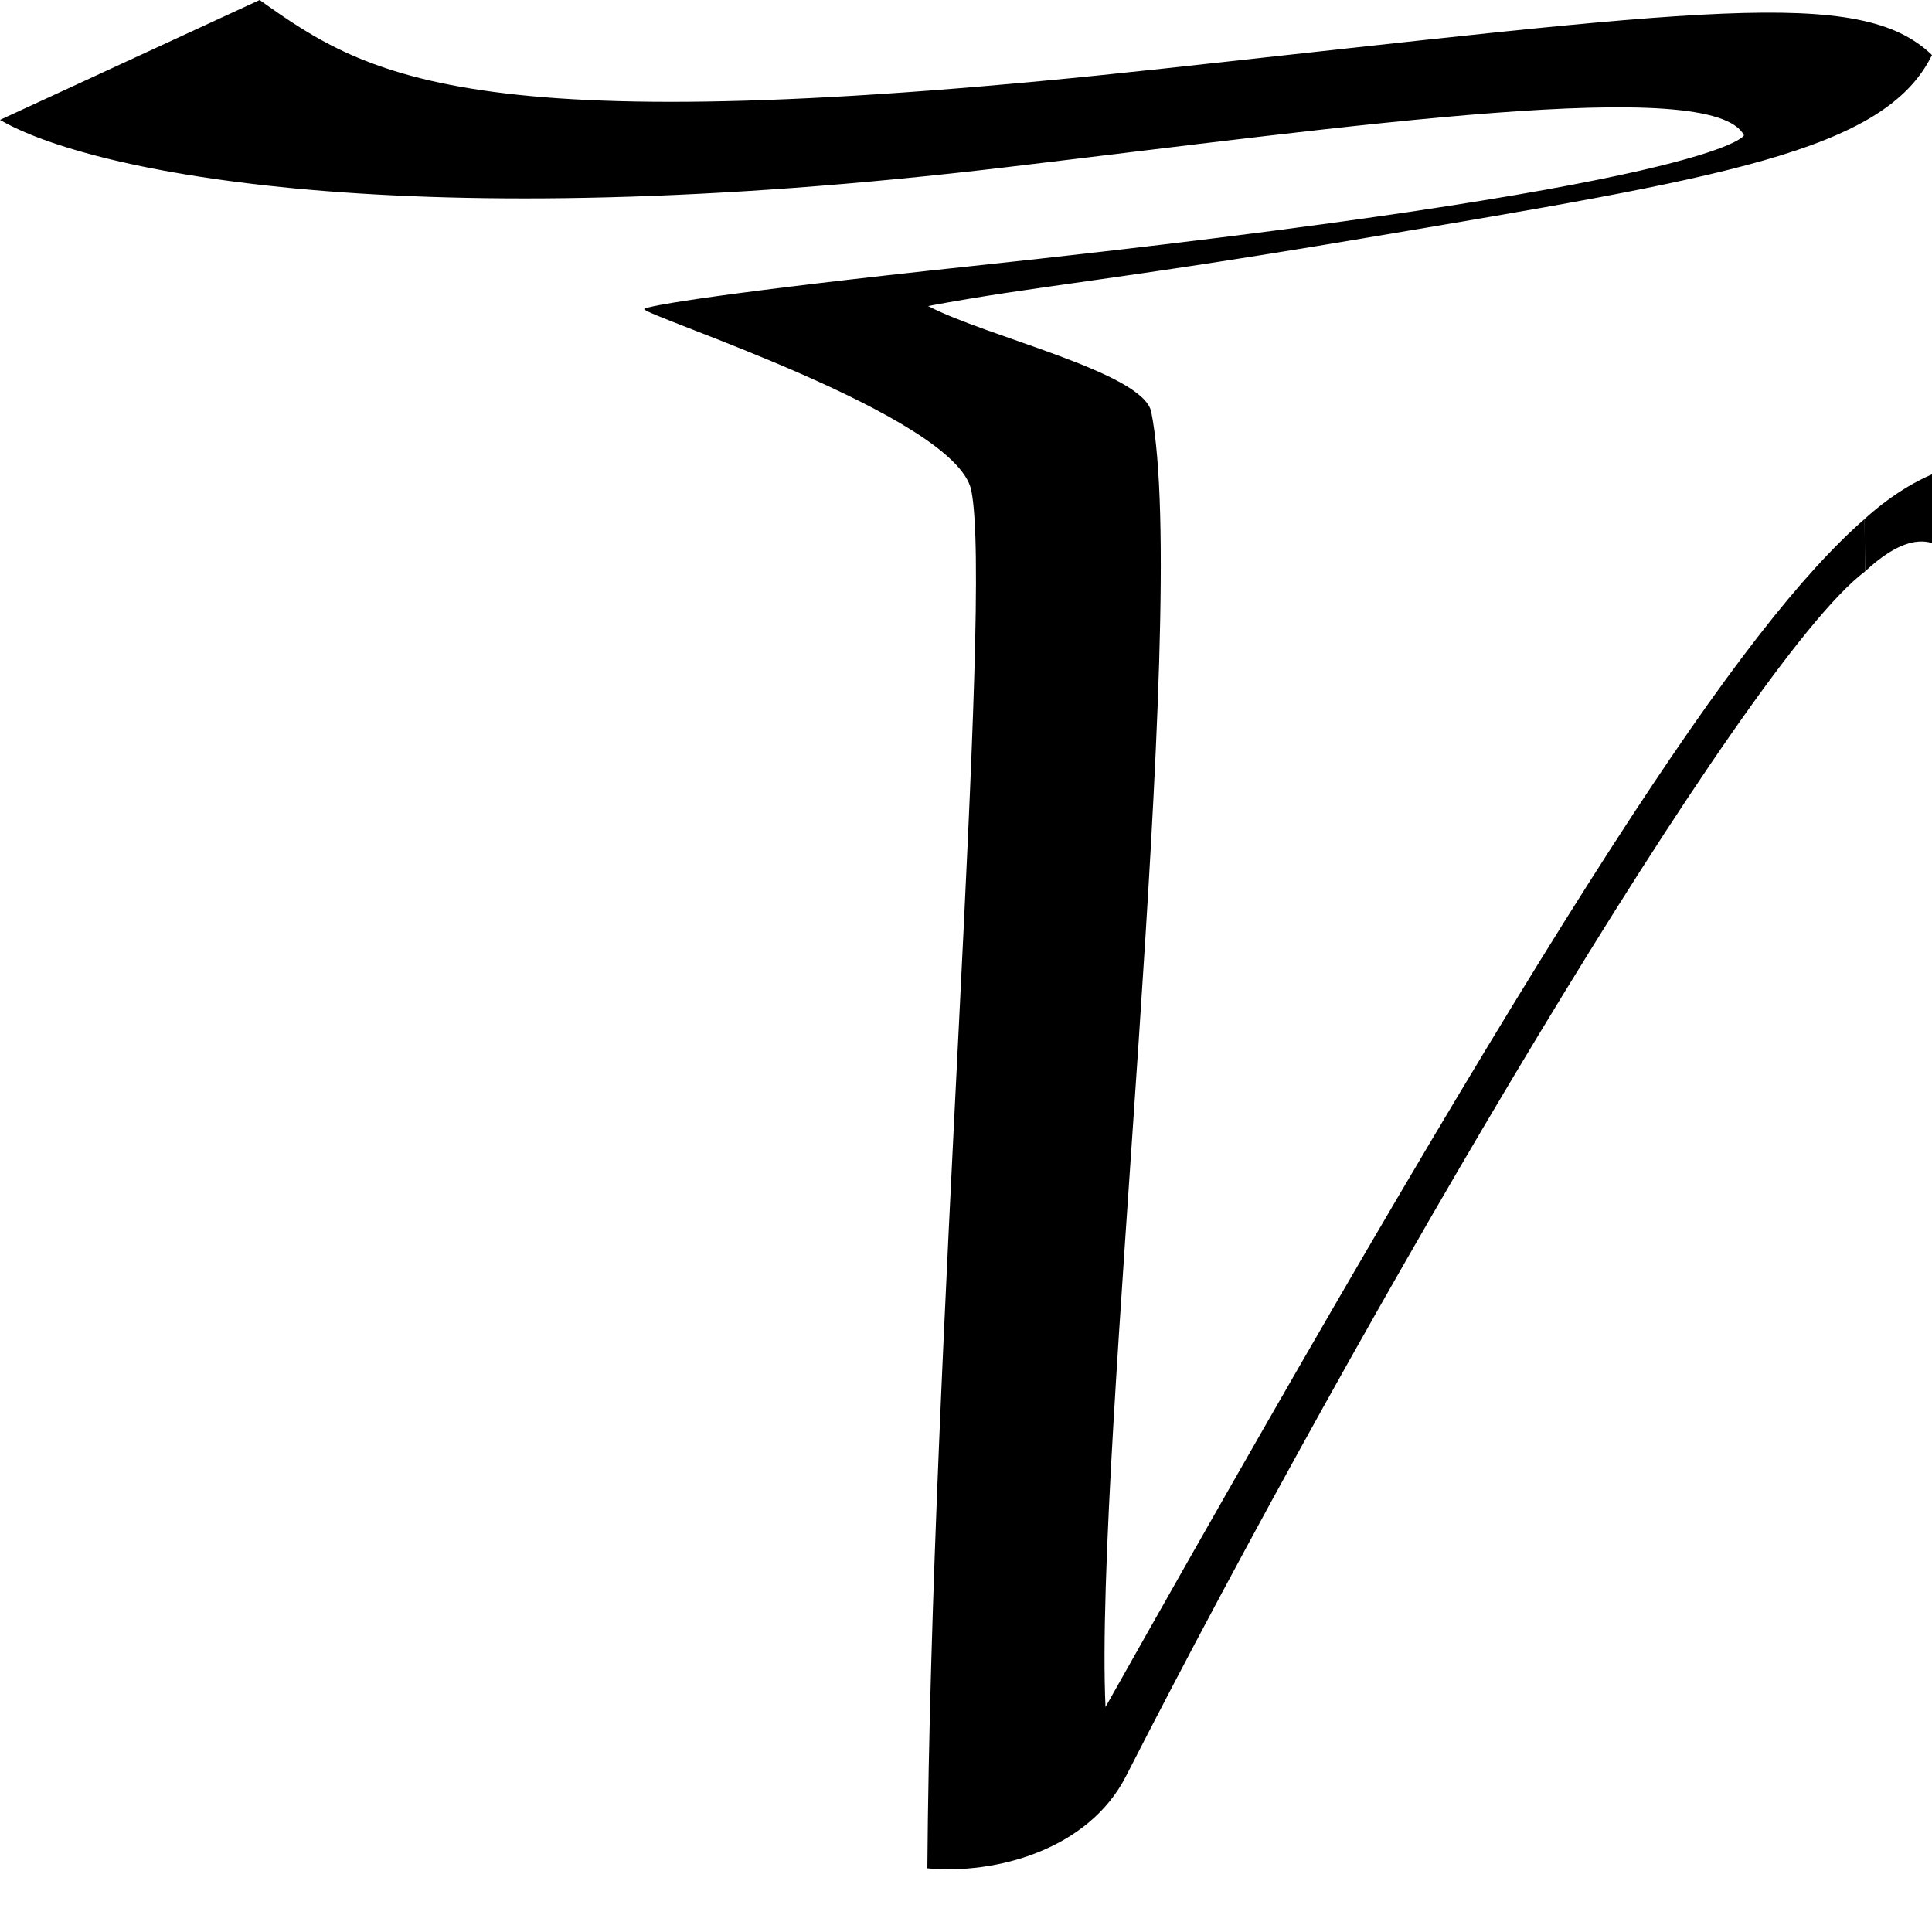 <?xml version="1.0" encoding="UTF-8" standalone="no"?>
<!-- Created with Inkscape (http://www.inkscape.org/) -->

<svg
   xmlns:dc="http://purl.org/dc/elements/1.1/"
   xmlns:cc="http://creativecommons.org/ns#"
   xmlns:rdf="http://www.w3.org/1999/02/22-rdf-syntax-ns#"
   xmlns:svg="http://www.w3.org/2000/svg"
   xmlns="http://www.w3.org/2000/svg"
   xmlns:xlink="http://www.w3.org/1999/xlink"
   xmlns:sodipodi="http://sodipodi.sourceforge.net/DTD/sodipodi-0.dtd"
   xmlns:inkscape="http://www.inkscape.org/namespaces/inkscape"
   id="svg2"
   style="enable-background:new"
   height="100%"
   width="100%"
   version="1.1"
   viewBox="0 0 1000 1000"
   inkscape:version="0.48.2 r9819"
   sodipodi:docname="Tern texts.svg">
  <sodipodi:namedview
     pagecolor="#ffffff"
     bordercolor="#666666"
     borderopacity="1"
     objecttolerance="10"
     gridtolerance="10"
     guidetolerance="10"
     inkscape:pageopacity="0"
     inkscape:pageshadow="2"
     inkscape:window-width="1440"
     inkscape:window-height="852"
     id="namedview3787"
     showgrid="false"
     inkscape:zoom="0.2598577"
     inkscape:cx="1090.6302"
     inkscape:cy="-988.65591"
     inkscape:window-x="0"
     inkscape:window-y="0"
     inkscape:window-maximized="0"
     inkscape:current-layer="svg2"
     showguides="true"
     inkscape:guide-bbox="true"
     inkscape:snap-global="false"
     inkscape:object-paths="true"
     inkscape:snap-intersection-paths="true"
     inkscape:object-nodes="true"
     inkscape:snap-nodes="true"
     inkscape:snap-to-guides="true"
     inkscape:snap-from-guide="false"
     inkscape:snap-bbox="true"
     inkscape:snap-smooth-nodes="true"
     inkscape:bbox-nodes="true"
     inkscape:bbox-paths="true">
    <sodipodi:guide
       orientation="0,1"
       position="965.113,731.375"
       id="guide3429" />
    <sodipodi:guide
       orientation="0,1"
       position="965.363,704.23"
       id="guide3433" />
  </sodipodi:namedview>
  <style
     id="style4"
     type="text/css">
  	#a5263 path:hover {fill:#1e476c;}
	#a28690 path:hover {fill:#652548;}
</style>
  <script
     xlink:href="../js/helper_functions.js"
     id="script1"
     type="text/ecmascript" />
  <script
     xlink:href="../js/mapApp.js"
     id="script2"
     type="text/ecmascript" />
  <script
     xlink:href="../js/timer.js"
     id="script3"
     type="text/ecmascript" />
  <script
     xlink:href="../js/textbox.js"
     id="script4"
     type="text/ecmascript" />
  <script
     id="script5"
     type="text/ecmascript">	
		var myMapApp = new mapApp(false,undefined);
		var textbox1;
		
		function entercodebox()
		{
			//styles
			var textStyles = {&quot;font-family&quot;:&quot;Arial,Helvetica&quot;,&quot;font-size&quot;:15,&quot;fill&quot;:&quot;dimgray&quot;};
			var boxStyles = {&quot;fill&quot;:&quot;white&quot;,&quot;stroke&quot;:&quot;dimgray&quot;,&quot;stroke-width&quot;:1.5};
			var cursorStyles = {&quot;stroke&quot;:&quot;red&quot;,&quot;stroke-width&quot;:1.5};
			var selBoxStyles = {&quot;fill&quot;:&quot;blue&quot;,&quot;opacity&quot;:0.5};
			var textYOffset = 22;
			//create new textboxes
			textbox1 = new textbox (&quot;textbox1&quot;,&quot;textbox1&quot;,&quot;&quot;,25,100,100,200,30,textYOffset,textStyles,boxStyles,cursorStyles,selBoxStyles,&quot;[a-zA-Z_-0-9 ]&quot;,writeOutTextContent);
		}
		
		function writeOutTextContent(textboxId,value,changeType)
		{
			if (changeType == &quot;release&quot;)
			{
				document.getElementById(&quot;resultText&quot;).firstChild.nodeValue = &quot;Content of &quot;+textboxId+&quot; is \&quot;&quot;+value+&quot;\&quot;&quot;;
			}
			if (textboxId == &quot;textbox2&quot; &amp;&amp; changeType == &quot;change&quot;)
			{
				document.getElementById(&quot;resultText&quot;).firstChild.nodeValue = &quot;Content of &quot;+textboxId+&quot; is \&quot;&quot;+value+&quot;\&quot;&quot;;
			}
		}
	</script>
  <script
     id="script6"
     type="text/javascript">
/* inkweb.js - InkWebEffect:AutoUpdate */
/*
**  InkWeb - Inkscape's Javscript features for the open vector web
**
**  Copyright (C) 2009 Aurelio A. Heckert, aurium (a) gmail dot com
**
**  ********* Bugs and New Fetures *************************************
**   If you found any bug on this script or if you want to propose a
**   new feature, please report it in the inkscape bug traker
**   https://bugs.launchpad.net/inkscape/+filebug
**   and assign that to Aurium.
**  ********************************************************************
**
**  This program is free software: you can redistribute it and/or modify
**  it under the terms of the GNU Lesser General Public License as published
**  by the Free Software Foundation, either version 3 of the License, or
**  (at your option) any later version.
**
**  This program is distributed in the hope that it will be useful,
**  but WITHOUT ANY WARRANTY; without even the implied warranty of
**  MERCHANTABILITY or FITNESS FOR A PARTICULAR PURPOSE.  See the
**  GNU Lesser General Public License for more details.
**
**  You should have received a copy of the GNU Lesser General Public License
**  along with this program.  If not, see &lt;http://www.gnu.org/licenses/&gt;.
*/
var InkWeb = {
  version: 0.04,
  NS: {
    svg:      &quot;http://www.w3.org/2000/svg&quot;,
    sodipodi: &quot;http://sodipodi.sourceforge.net/DTD/sodipodi-0.dtd&quot;,
    inkscape: &quot;http://www.inkscape.org/namespaces/inkscape&quot;,
    cc:       &quot;http://creativecommons.org/ns#&quot;,
    dc:       &quot;http://purl.org/dc/elements/1.1/&quot;,
    rdf:      &quot;http://www.w3.org/1999/02/22-rdf-syntax-ns#&quot;,
    xlink:    &quot;http://www.w3.org/1999/xlink&quot;,
    xml:      &quot;http://www.w3.org/XML/1998/namespace&quot;
  }
};
InkWeb.el = function (tag, attributes) {
  // A helper to create SVG elements
  var element = document.createElementNS( this.NS.svg, tag );
  for ( var att in attributes ) {
    switch ( att ) {
      case &quot;parent&quot;:
        attributes.parent.appendChild( element );
        break;
      case &quot;text&quot;:
        element.appendChild( document.createTextNode( attributes.text ) );
        break;
      default:
        element.setAttribute( att, attributes[att] );
    }
  }
  return element;
}
InkWeb.reGetStyleAttVal = function (att) {
  return new RegExp( &quot;(^|.*;)[ ]*&quot;+ att +&quot;:([^;]*)(;.*|$)&quot; )
}
InkWeb.getStyle = function (el, att) {
  // This method is needed because el.style is only working
  // to HTML style in the Firefox 3.0
  if ( typeof(el) == &quot;string&quot; )
    el = document.getElementById(el);
  var style = el.getAttribute(&quot;style&quot;);
  var match = this.reGetStyleAttVal(att).exec(style);
  if ( match ) {
    return match[2];
  } else {
    return false;
  }
}
InkWeb.setStyle = function (el, att, val) {
  if ( typeof(el) == &quot;string&quot; )
    el = document.getElementById(el);
  var style = el.getAttribute(&quot;style&quot;);
  re = this.reGetStyleAttVal(att);
  if ( re.test(style) ) {
    style = style.replace( re, &quot;$1&quot;+ att +&quot;:&quot;+ val +&quot;$3&quot; );
  } else {
    style += &quot;;&quot;+ att +&quot;:&quot;+ val;
  }
  el.setAttribute( &quot;style&quot;, style );
  return val
}
InkWeb.transmitAtt = function (conf) {
  conf.att = conf.att.split( /\s+/ );
  if ( typeof(conf.from) == &quot;string&quot; )
    conf.from = document.getElementById( conf.from );
  if ( ! conf.to.join )
    conf.to = [ conf.to ];
  for ( var toEl,elN=0; toEl=conf.to[elN]; elN++ ) {
    if ( typeof(toEl) == &quot;string&quot; )
      toEl = document.getElementById( toEl );
    for ( var i=0; i&lt;conf.att.length; i++ ) {
      var val = this.getStyle( conf.from, conf.att[i] );
      if ( val ) {
        this.setStyle( toEl, conf.att[i], val );
      } else {
        val = conf.from.getAttribute(conf.att[i]);
        toEl.setAttribute( conf.att[i], val );
      }
    }
  }
}
InkWeb.setAtt = function (conf) {
  if ( ! conf.el.join )
    conf.to = [ conf.el ];
  conf.att = conf.att.split( /\s+/ );
  conf.val = conf.val.split( /\s+/ );
  for ( var el,elN=0; el=conf.el[elN]; elN++ ) {
    if ( typeof(el) == &quot;string&quot; )
      el = document.getElementById( el );
    for ( var att,i=0; att=conf.att[i]; i++ ) {
      if (
           att == &quot;width&quot;  ||
           att == &quot;height&quot; ||
           att == &quot;x&quot;  ||
           att == &quot;y&quot;  ||
           att == &quot;cx&quot; ||
           att == &quot;cy&quot; ||
           att == &quot;r&quot;  ||
           att == &quot;rx&quot; ||
           att == &quot;ry&quot; ||
           att == &quot;transform&quot;
         ) {
        el.setAttribute( att, conf.val[i] );
      } else {
        this.setStyle( el, att, conf.val[i] );
      }
    }
  }
}
InkWeb.moveElTo = function (startConf) {
  if ( typeof(startConf) == &quot;string&quot; ) {
    // startConf may be only a element Id, to timeout recursive calls.
    var el = document.getElementById( startConf );
  } else {
    if ( typeof(startConf.el) == &quot;string&quot; )
      startConf.el = document.getElementById( startConf.el );
    var el = startConf.el;
  }
  if ( ! el.inkWebMoving ) {
    el.inkWebMoving = {
      step: 0
    };
  }
  var conf = el.inkWebMoving;
  if ( conf.step == 0 ) {
    conf.x = startConf.x;
    conf.y = startConf.y;
    // dur : duration of the animation in seconds
    if ( startConf.dur ) { conf.dur = startConf.dur }
    else { conf.dur = 1 }
    // steps : animation steps in a second
    if ( startConf.stepsBySec ) { conf.stepsBySec = startConf.stepsBySec }
    else { conf.stepsBySec = 16 }
    conf.sleep = Math.round( 1000 / conf.stepsBySec );
    conf.steps = conf.dur * conf.stepsBySec;
    var startPos = el.getBBox();
    conf.xInc = ( conf.x - startPos.x ) / conf.steps;
    conf.yInc = ( conf.y - startPos.y ) / conf.steps;
    conf.transform = el.transform.baseVal.consolidate();
    if ( ! conf.transform ) {
      conf.transform = el.ownerSVGElement.createSVGTransform();
    }
    el.transform.baseVal.clear();
    el.transform.baseVal.appendItem(conf.transform);
  }
  if ( conf.step &lt; conf.steps ) {
    conf.step++;
    conf.transform.matrix.e += conf.xInc;
    conf.transform.matrix.f += conf.yInc;
    try{ el.ownerSVGElement.forceRedraw() }
    catch(e){ this.log(e, &quot;this &quot;+el.ownerSVGElement+&quot; has no forceRedraw().&quot;) }
    conf.timeout = setTimeout( 'InkWeb.moveElTo(&quot;'+el.id+'&quot;)', conf.sleep );
  } else {
    delete el.inkWebMoving;
  }
}
InkWeb.log = function () { /* if you need that, use the inkweb-debug.js too */ }
</script>
  <defs
     id="defs8">
    <linearGradient
       id="linearGradient4962"
       y2="696"
       gradientUnits="userSpaceOnUse"
       y1="725.7"
       x2="622.3"
       x1="472.3">
      <stop
         id="stop11"
         style="stop-color:#efdac2;"
         offset="0" />
      <stop
         id="stop13"
         style="stop-color:#efdac2;stop-opacity:0;"
         offset="1" />
    </linearGradient>
    <linearGradient
       id="linearGradient4970"
       y2="746.9"
       gradientUnits="userSpaceOnUse"
       y1="796.4"
       x2="264.5"
       x1="370.5">
      <stop
         id="stop16"
         style="stop-color:#efdac2;"
         offset="0" />
      <stop
         id="stop18"
         style="stop-color:#efdac2;stop-opacity:0;"
         offset="1" />
    </linearGradient>
    <linearGradient
       x1="370.5"
       x2="264.5"
       y1="796.4"
       gradientUnits="userSpaceOnUse"
       y2="746.9"
       id="linearGradient4970-1">
      <stop
         offset="0"
         style="stop-color:#efdac2;"
         id="stop16-8" />
      <stop
         offset="1"
         style="stop-color:#efdac2;stop-opacity:0;"
         id="stop18-5" />
    </linearGradient>
    <linearGradient
       x1="472.3"
       x2="622.3"
       y1="725.7"
       gradientUnits="userSpaceOnUse"
       y2="696"
       id="linearGradient4962-4">
      <stop
         offset="0"
         style="stop-color:#efdac2;"
         id="stop11-7" />
      <stop
         offset="1"
         style="stop-color:#efdac2;stop-opacity:0;"
         id="stop13-4" />
    </linearGradient>
  </defs>
  <path
     inkscape:connector-curvature="0"
     style="fill:#000000"
     d="m 14.979,-461.668 c 6.681,1.789 12.228,3.776 41.811,1.148 24.455,-2.173 26.473,-3.088 31.134,-0.936 -2.15,4.017 -5.846,5.473 -22.025,7.971 -11.509,1.779 -14.734,1.953 -19.748,2.812 2.68,1.288 9.759,2.748 10.118,4.394 1.79,8.254 -1.613,38.295 -2.77,50.087 17.371,-26.343 26.687,-38.257 34.436,-47.405 v 2.414 c -14.085,15.682 -31.624,42.078 -35.055,47.168 l -4.696,2.784 c 2.046,-19.87 4.557,-48.635 3.552,-53.03 -0.708,-3.099 -14.941,-7.257 -14.826,-7.509 0.059,-0.129 3.865,-0.712 14.742,-1.771 34.26,-3.336 31.371,-6.052 31.371,-6.052 -2.799,-1.049 -13.985,0.231 -29.698,1.94 -27.237,2.965 -37.692,1.062 -41.719,-1.1 -0.015,0.017 3.378,-2.893 3.373,-2.917 z"
     id="path2915" />
  <path
     inkscape:connector-curvature="0"
     style="fill:#000000"
     d="m 164.366,-441.334 c 0,-7.6e-4 -6.766,12.136 -15.972,37.577 -1.882,1.178 -3.026,1.113 -3.579,0.984 -14.054,-4.751 -25.67,-17.524 -35.315,-19.106 5.7,-6.384 22.147,-8.162 24.035,-14.406 5.798,-19.19 -24.952,-9.11 -29.125,16.637 -0.539,3.326 -1.443,15.353 -1.443,15.353 l -4.754,2.3 c 1.949,-23.645 2.723,-54.741 -10.187,-39.281 v -2.425 c 6.533,-7.485 14.581,-3.862 14.864,17.111 11.333,-29.797 42.124,-26.037 34.726,-11.731 -3.732,7.217 -14.291,8.613 -23.309,14.016 9.95,2.113 13.206,8.957 33.16,18.769 10.225,-27.359 16.905,-38.058 16.905,-38.058 z"
     id="path2917" />
  <path
     inkscape:connector-curvature="0"
     style="fill:#000000"
     d="m 180.491,-433.47 c -1.532,-13.787 -12.503,-17.791 -16.079,-10.248 v 2.252 c 4.434,-8.85 16.989,-5.596 11.257,29.69 l 4.471,-1.133 c 2.179,-17.692 3.728,-23.263 3.728,-23.263 l 25.517,-2.485 c 4.138,9.965 7.133,21.872 9.102,35.353 0,0 -0.799,0.447 4.199,-2.548 -2.573,-13.374 -5.626,-25.731 -9.048,-33.183 l 27.115,-2.32 0.002,-2.326 c 0,0 -28.123,2.275 -28.185,2.267 -6.354,-11.326 -10.951,-12.877 -17.142,-12.564 -7.445,0.371 -12.205,9.95 -14.941,20.512 z m 27.825,-7.509 -23.974,2.356 c 1.242,-4.488 2.854,-10.737 8.017,-13.382 6.026,-3.081 12.472,3.207 15.957,11.02 z"
     id="path2919" />
  <path
     inkscape:connector-curvature="0"
     style="fill:#000000"
     d="m 240.865,-443.688 38.326,-3.292 c 0,0 -38.586,21.612 -18.341,38.983 7.795,6.692 24.241,0.316 30.37,-2.698 12.801,-6.3 19.197,-19.083 25.991,-32.907 v 2.274 c -12.144,28.949 -26.029,33.099 -29.316,34.604 -5.526,2.53 -22.438,9.614 -31.05,1.178 -21.047,-20.596 13.168,-37.913 13.168,-37.913 l -29.155,2.102 z"
     id="path2921" />
  <path
     inkscape:connector-curvature="0"
     style="fill:#000000"
     d="m 385.685,-401.862 c -18.808,1.729 -27.046,-19.832 -48.857,-28.315 10.271,-15.758 24.379,-16.545 31.119,-17.921 -3.148,-6.841 -39.954,6.883 -41.872,31.196 -0.265,3.359 -0.686,12.87 -0.686,12.87 0.119,0 -3.809,2.143 -3.809,2.143 0.97,-15.063 4.173,-50.469 0.139,-51.876 0,0 -1.992,6.559 -4.458,12.312 v -2.312 c 5.175,-14.054 4.776,-16.286 7.665,-11.356 1.374,2.34 3.065,12.472 1.645,26.725 7.81,-16.026 33.144,-27.352 41.238,-23.034 12.373,6.602 -18.792,0.32 -27.161,19.312 16.553,5.418 25.196,26.427 46.541,27.031 2.377,0.032 6.411,-3.619 6.411,-3.619 0,0 -5.856,6.633 -7.925,6.849 z"
     id="path2923" />
  <path
     inkscape:connector-curvature="0"
     style="fill:#000000"
     d="m 429.628,-438.56 c -16.828,3.901 -33.076,10.73 -35.636,22.644 -1.714,7.971 5.149,11.097 12.969,13.404 17.065,5.029 53.694,2.179 56.308,-9.622 1.388,-6.257 -0.817,-8.575 -16.431,-18.265 -3.783,-2.348 -9.018,-5.285 -11.838,-8.636 l 0.014,-0.042 c 17.554,-2.786 35.04,-2.287 35.04,-2.287 v -2.324 c 0,0 -17.317,0.45 -35.468,4.064 l -0.07,-0.028 c -0.93,-1.259 -1.498,-2.572 -1.507,-3.933 -0.045,-6.46 9.415,-10.149 19.236,-13.618 0,0 -0.617,1.059 -3.952,2.875 0,0 4.708,-1.794 6.329,-2.875 3.361,-2.241 -0.86,-3.214 -3.243,-2.377 -9.354,3.285 -22.957,11.051 -23.125,17.294 -0.032,1.15 0.485,2.394 1.391,3.685 z m 0.353,0.417 c 3.543,4.633 11.769,9.82 17.508,13.58 5.8,3.799 15.33,8.536 11.891,15.888 -3.094,6.604 -33.672,8.766 -47.443,3.999 -8.429,-2.913 -14.146,-6.802 -11.998,-15.453 2.459,-9.881 15.674,-15.193 29.981,-18.036 z"
     id="path2927" />
  <path
     inkscape:connector-curvature="0"
     style="fill:#000000"
     d="m 480.984,-406.883 c 12.021,2.338 21.429,-8.582 33.244,-28.33 -1.138,15.521 3.861,29.675 9.178,28.544 10.684,-2.284 23.087,-14.474 23.087,-14.474 l -7.6e-4,-2.914 c 0,0 -12.006,11.907 -20.726,14.046 -2.158,0.529 -8.934,-4.179 -8.399,-34.016 -14.199,25.945 -25.265,35.361 -32.846,33.786 -5.561,-1.153 6.559,-22.652 1.516,-31.058 -1.695,-2.825 -15.888,-2.394 -15.888,-2.394 l -7.7e-4,2.326 c 0,0 11.234,-0.019 12.289,1.798 3.867,6.639 -8.796,31.249 -1.452,32.678 z"
     id="path2929" />
  <path
     inkscape:connector-curvature="0"
     style="fill:#000000"
     d="m 546.554,-424.131 c 0,0 7.864,-7.164 17.982,-19.373 1.344,-1.614 3.963,-2.896 4.367,-1.321 2.883,11.226 2.63,21.062 9.079,35.773 0.483,1.103 14.169,-23.867 44.936,-41.505 0,0 -31.058,17.6 -42.98,43.225 -2.647,1.09 -5.047,1.308 -6.776,0.513 -6.803,-19.266 -6.182,-28.842 -8.078,-34.795 -9.797,12.678 -18.532,20.405 -18.532,20.405 z"
     id="path2931" />
  <path
     inkscape:connector-curvature="0"
     style="fill:#000000"
     d="m 908.797,-442.916 c -5.184,5.342 10.883,43.087 -2.535,42.338 -11.968,-0.67 -37.218,-42.751 -37.248,-42.009 -3.028,17.73 -3.922,21.322 -5.97,36.087 l -4.895,2.075 c 3.609,-16.331 3.541,-34.283 2.225,-37.607 -1.468,-3.708 -5.976,-5.9 -7.986,0.68 v -2.325 c 1.476,-5.054 8.116,-3.876 10.737,-0.647 2.173,2.681 1.359,15.896 1.359,15.896 2.381,-15.361 5.91,-20.122 6.183,-19.694 6.019,9.461 30.691,44.562 37.638,43.385 4.251,-0.718 -8.598,-35.093 -3.93,-39.847 11.066,3.343 17.646,1.484 24.356,0.932 l 0.01,2.316 c -4.391,0.399 -14.918,1.143 -19.946,-1.571 z"
     id="path2935" />
  <path
     inkscape:connector-curvature="0"
     style="fill:#000000"
     d="m 658.055,-447.799 c 1.177,4.055 4.74,16.828 0.324,45.93 l -5.431,2.345 c 4.646,-20.382 1.475,-38.555 -0.469,-45.51 -1.218,-4.362 19.824,-6.926 19.824,-6.926 -10.539,0.561 -26.526,0.739 -49.354,1.377 l 5.948,-2.968 c 22.774,-0.533 41.375,0.252 67.955,-3.327 l -2.702,2.594 c -3.844,1.382 -36.859,3.869 -36.094,6.484 z"
     id="path2937" />
  <path
     inkscape:connector-curvature="0"
     d="m 775.822,-443.688 c 7.181,-0.369 12.457,2.543 16.148,11.67 0,0 4.815,-20.871 23.263,-18.746 l -1.662,4.28 c -17.164,-1.014 -18.754,14.62 -19.465,17.562 7.348,1.707 16.324,-0.943 25.495,-1.789 -10.76,6.753 -28.345,17.432 -23.339,19.824 21.864,10.455 46.19,-5.752 55.903,-32.831 v 2.383 c -9.346,25.823 -29.958,46.824 -61.1,33.656 -2.001,-0.846 5.661,-9.858 22.621,-19.717 -6.624,1.638 -13.244,2.079 -19.87,1.681 l -1.07,12.228 -5.502,0.459 c 3.155,-14.054 0.812,-28.597 -11.425,-28.345 z"
     style="fill:#000000"
     id="path3196" />
  <use
     x="0"
     y="0"
     width="1000"
     height="1000"
     transform="translate(152.845,-3.5753451e-6)"
     xlink:href="#path3196"
     style="fill:#000000"
     id="use2942" />
  <path
     id="path2946"
     d="m 741.42,-455.057 c 0,0 8.414,-0.909 10.057,-3.197 -38.311,-10.034 -66.923,42.101 -37.875,51.425 13.236,4.247 24.341,-4.436 38.479,-16.354 1.831,2.349 -3.006,16.026 -4.261,32.907 0,0 0.092,-0.08 5.917,-3.422 8.078,-24.111 14.826,-47.114 22.002,-47.657 v -2.332 c -8.223,0.358 -13.81,25.174 -21.612,47.359 -0.204,-4.699 5.613,-27.176 3.913,-33.84 -11.991,10.554 -28.399,25.334 -41.681,20.802 -23.592,-8.055 2.468,-51.86 30.447,-48.047 1.1,0.216 -4.181,1.986 -5.384,2.351 z"
     style="fill:#000000"
     inkscape:connector-curvature="0" />
  <path
     inkscape:connector-curvature="0"
     style="fill:#652548;fill-opacity:1"
     d="m 18.636,-260.914 c 78.43,1.867 261.4,-29.76 370.4,-36.1 l -9.986,1.76 c -98.02,6.167 -280.7,39.32 -364.8,38.08 z m 238.2,8.445 c -0.655,1.669 -6.038,2.267 -6.775,0.513 -7.828,-18.63 -7.085,-39.79 -9.521,-38.28 -10.43,6.451 -20.34,26.83 -31.37,45.57 -1.451,2.466 -6.094,6.044 -6.094,6.044 0.131,-8.475 1.767,-23.96 1.085,-27.78 -6.036,4.756 -19.24,18.72 -33.35,12.53 -20.77,-9.104 -13.31,-45.53 28.34,-43.57 4.985,0.234 -9.609,15.21 -77.66,5.96 -13.12,-1.784 -6.948,-14.34 5.012,-6.985 34.13,21 17.54,37.89 8.755,42.74 -5.191,2.869 -13.41,7.812 -22.09,0.521 -16.94,-14.22 15.82,-36.4 17.45,-33.6 -6.482,13.8 -23,37.31 -38.73,41.65 -6.951,1.916 -22.96,2.339 -28.73,2.061 -4.144,-0.199 -10.32,-0.913 -14.11,-2.634 2.196,-19.54 6.848,-44.24 6.682,-53.85 l 4.835,-3.22 c 1.667,9.521 -4.488,38.6 -5.528,52.56 3.506,2.33 8.98,3.013 12.67,3.292 10.07,0.765 22.11,0.685 27.64,-1.069 12.53,-3.972 30.95,-29.41 33.49,-37.41 -3.398,0.419 -26.13,16.69 -10.95,29.1 7.954,6.506 15.55,2.139 20.23,-1.133 4.286,-2.997 16.08,-16.83 -16.19,-35.83 -7.613,-4.483 -8.175,1.524 2.679,3.083 44.4,6.378 68.24,0.768 68.95,-2.899 -28.68,-0.201 -38.9,31.3 -15.96,39.06 11.79,3.989 24.81,-12.39 31.98,-18.19 1.659,7.897 -0.1,19.3 -0.141,26.97 11.18,-19.92 22.13,-40.81 31.26,-45.2 1.893,-0.91 5.389,-0.758 5.557,0.108 2.207,11.38 2.8,23.58 9.247,38.29 25.99,-51.55 32.68,-39.66 33.56,-33.22 0.602,4.394 1.001,11.13 1.001,11.13 3.184,-17.96 5.857,-20.75 6.131,-20.32 7.501,11.71 26.35,42.51 36.37,44.2 5.009,0.846 -5.43,-33.83 -3.348,-40.17 1.598,-4.865 11.15,-7.802 20.2,-7.728 0,0 -13.53,0.974 -16.09,5.778 -2.373,7.59 11.71,45.87 -4.048,45.73 -9.557,-0.088 -34.37,-40.94 -34.4,-40.2 -2.905,7.743 -4.204,19.89 -6.252,34.65 l -5.659,2.075 c 3.609,-16.33 2.88,-29.62 2.582,-32.85 -2.021,-21.88 -26.22,26.25 -28.68,32.52 z"
     id="path2952" />
  <g
     id="g5765"
     transform="translate(-21.702,-611.973)">
    <path
       inkscape:connector-curvature="0"
       style="fill:#652548;fill-opacity:1"
       d="m 169.916,407.558 c -35.274,-0.875 -41.276,13.953 -27.857,22.678 9.437,6.138 24.252,6.564 23.656,-3.929 -0.288,-5.072 -5.571,-9.055 -12.611,-11.152 -3.589,-1.068 8.12,-5.411 3.181,-10.891 -7.771,-8.628 -8.943,20.503 -9.215,25.73 l -3.196,1.44 c 0.516,-7.073 -1.735,-12.252 -2.248,-14.316 0,0 2.741,-2.245 2.731,-2.333 0,0 2.218,5.722 2.139,8.522 -0.196,-11.065 3.817,-30.26 12.218,-21.336 5.13,5.45 -4.338,10.518 -3.366,10.813 7.03,2.148 12.586,6.216 13.458,10.484 2.637,12.916 -19.195,16.956 -30.836,8.846 -12.911,-8.997 -3.343,-26.234 31.946,-26.084 4.729,0.021 9.437,1.922 10.242,7.906 0,0 3.142,-12.116 14.839,-10.77 l -1.054,2.713 c -10.881,-0.642 -12.286,10.251 -12.339,11.06 4.658,1.082 10.348,-0.598 16.162,-1.134 -6.821,4.583 -16.365,10.915 -13.57,12.029 12.882,5.135 21.946,1.754 27.377,-3.002 1.535,-1.344 2.682,-2.749 3.39,-4.026 -1.078,2.318 -2.568,4.325 -4.367,6.012 -7.437,6.967 -20.154,8.449 -30.923,3.665 -1.268,-0.536 3.588,-6.25 14.34,-12.499 -4.199,1.039 -8.396,1.318 -12.596,1.066 l -0.678,7.751 -3.641,2.437 c 1.679,-13.294 0.798,-21.491 -7.185,-21.685 z"
       id="path2956" />
    <path
       inkscape:connector-curvature="0"
       style="fill:#652548;fill-opacity:1"
       d="m 222.727,406.366 c 0.683,2.814 3.319,13.153 0.595,27.072 l -3.927,1.512 c 2.946,-12.921 0.373,-23.303 -0.541,-27.789 -0.471,-2.312 10.997,-4.773 14.093,-5.45 -7.664,0.733 -18.1,0.469 -32.566,0.873 l 4.601,-2.41 c 9.307,0.266 25.245,0.461 42.25,-1.58 l -1.713,1.644 c -2.437,0.876 -23.303,4.008 -22.789,6.128 z"
       id="path2958" />
    <path
       inkscape:connector-curvature="0"
       style="fill:#652548;fill-opacity:1"
       d="m 243.016,410.562 c 1.945,2.025 1.798,8.953 0.542,21.636 l 3.627,-2.098 c 1.381,-11.215 2.439,-15.58 2.439,-15.58 l 15.542,-2.275 c 2.623,6.317 4.927,13.909 6.022,26.437 0,0 1.324,-0.177 4.492,-2.075 -1.171,-9.859 -4.5,-20.391 -6.666,-25.115 l 23.802,-3.926 v -1.523 c 0,0 -24.364,4.024 -24.402,4.019 -4.526,-7.655 -7.441,-9.864 -11.332,-9.689 -4.008,0.181 -7.955,7.311 -9.278,14.389 -0.142,-4.541 -0.867,-5.649 -1.756,-6.376 -0.866,-0.709 -4.054,2.172 -3.032,2.172 z m 21.471,0.266 c 0,0 -14.345,2.129 -14.558,2.149 -0.214,0.019 2.477,-9.215 5.121,-10.183 2.134,-0.783 5.223,-0.325 9.437,8.032 z"
       id="path2960" />
    <path
       inkscape:connector-curvature="0"
       style="fill:#652548;fill-opacity:1"
       d="m 133.043,397.006 c -6.957,22.261 -7.577,24.451 -2.89,40.7 0.301,1.042 -2.715,5.155 -3.036,4.12 -4.421,-14.267 -3.474,-22.736 2.674,-42.216 0.462,-1.464 3.253,-2.602 3.253,-2.602 z"
       id="path2962" />
    <path
       inkscape:connector-curvature="0"
       style="fill:#652548;fill-opacity:1"
       d="m 282.936,439.111 c 6.957,-22.261 5.411,-23.371 0.723,-39.615 -0.301,-1.042 2.715,-5.155 3.036,-4.12 4.421,14.267 5.644,21.651 -0.506,41.131 -0.462,1.464 -3.253,2.602 -3.253,2.602 z"
       id="path2964" />
  </g>
  <style
     type="text/css"
     id="style4-4">
  	#a5263 path:hover {fill:#1e476c;}
	#a28690 path:hover {fill:#652548;}
</style>
  <path
     inkscape:connector-curvature="0"
     style="fill:#734498;fill-opacity:1;stroke-width:5;stroke-miterlimit:4;stroke-dasharray:none"
     d="m 64.066,-607.978 c 5.033,3.372 9.756,6.181 41.32,2.951 24.655,-2.523 31.903,-3.583 35.203,-0.587 -2.169,4.163 -9.682,5.29 -26.01,7.878 -11.615,1.844 -14.869,2.024 -19.929,2.914 2.705,1.335 9.849,2.848 10.211,4.553 1.806,8.554 -3.368,44.468 -2.836,55.367 2.347,-0.783 29.593,-44.099 35.475,-50.766 l 0.022,2.254 c -5.132,5.311 -30.061,45.077 -35.361,51.866 -2.25,2.882 -6.18,4.743 -9.257,4.469 0.118,-21.915 4.734,-55.277 3.72,-59.831 -0.715,-3.212 -15.078,-7.521 -14.962,-7.782 0.06,-0.134 3.9,-0.738 14.877,-1.835 34.574,-3.457 35.442,-5.634 35.442,-5.634 -1.42,-2.619 -17.897,-0.399 -33.753,1.373 -27.487,3.073 -41.978,0.205 -46.042,-2.035 z"
     id="path2915-9"
     sodipodi:nodetypes="cscccccccscccccccc" />
  <path
     inkscape:connector-curvature="0"
     style="fill:#734498;fill-opacity:1;enable-background:new"
     d="m 137.5,-585.669 c 4.05,-4.991 14.363,-9.14 13.906,23.359 7.39,-37.617 34.053,-38.104 33.959,-23.884 -0.053,7.735 -5.337,10.164 -11.615,14.034 -4.946,3.052 -5.659,4.192 -5.659,5.181 8.383,3.912 18.725,20.73 30.647,27.305 6.755,-42.252 10.7,-45.999 10.7,-45.999 l -0.112,2.363 c 0,0 -3.872,4.1 -9.064,45.083 -0.475,3.746 -4.437,5.197 -4.835,4.995 -13.167,-6.687 -26.253,-27.685 -34.474,-30.041 0,0 3.342,-4.22 11.667,-10.251 4.418,-3.201 9.19,-12.289 1.095,-14.147 -16.006,-3.677 -20.511,21.08 -22.275,42.65 0.254,2.042 -5.814,4.643 -7.346,4.388 0.723,-11.241 1.513,-18.3 1.253,-27.039 -0.398,-13.317 -4.03,-19.42 -7.825,-15.742 0,0 -0.02,-1.349 -0.022,-2.254 z"
     id="path3009-9-9"
     sodipodi:nodetypes="ccccccccssccccccccc" />
  <path
     inkscape:connector-curvature="0"
     style="fill:#734498;fill-opacity:1;stroke-width:3.543;stroke-miterlimit:4;stroke-dasharray:none"
     d="m 218.913,-572.24 c 2.412,-22.655 -7.584,-16.981 -9.587,-13.323 l 0,2.252 c 3.93,-5.515 7.411,1.165 2.696,36.833 1.915,0.128 7.887,-2.686 8.143,-4.345 2.179,-17.692 3.502,-27.79 3.502,-27.79 l 22.075,-2.256 c 4.138,9.965 7.36,26.399 9.328,39.88 0,0 6.957,-1.263 7.871,-3.236 -2.573,-13.374 -5.61,-29.969 -9.032,-37.42 l 15.256,-1.769 -0.004,-2.263 c 0,0 -16.259,1.661 -16.32,1.653 -5.556,-9.73 -14.14,-13.095 -18.073,-13.082 -10.608,0.035 -13.335,8.118 -15.855,24.868 z m 25.76,-10.952 -20.531,2.127 c 0.444,-2.893 1.537,-10.317 4.574,-13.152 4.948,-4.618 12.472,3.207 15.957,11.02 z"
     id="path2919-9"
     sodipodi:nodetypes="cccccccccccccscccsccc" />
  <path
     inkscape:connector-curvature="0"
     style="fill:#734498;fill-opacity:1;stroke-width:3.543;stroke-miterlimit:4;stroke-dasharray:none"
     d="m 269.161,-585.679 36.81,-3.49 c 0,0 -39.074,24.182 -18.83,41.553 6.605,5.898 26.402,2.952 33.923,-3.526 8.035,-6.921 8.047,-19.305 12.549,-34.523 l -0.003,2.25 c -5.953,24.827 -4.163,27.791 -18.648,38.185 -7.414,5.32 -26.982,10.683 -35.595,2.247 -21.047,-20.596 16.433,-42.864 16.433,-42.864 l -26.637,2.432 z"
     id="path2921-3"
     sodipodi:nodetypes="cccsccscccc" />
  <path
     inkscape:connector-curvature="0"
     style="fill:#734498;fill-opacity:1;stroke-width:3.543;stroke-miterlimit:4;stroke-dasharray:none"
     d="m 400.567,-536.905 c -20.237,0.148 -28.339,-24.427 -50.15,-32.91 3.022,-8.944 12.025,-17.872 28.993,-23.272 -4.984,-1.988 -30.739,7.892 -32.657,32.204 -0.265,3.359 -0.686,14.773 -0.686,14.773 -0.264,1.404 -6.726,4.431 -8.13,4.176 0.97,-15.063 4.909,-47.895 0.771,-48.955 -0.543,-0.139 -3.169,-0.02 -5.097,7.473 l 0.003,-2.254 c 2.579,-10.05 8.617,-11.08 10.369,-9.128 2.722,3.033 3.539,11.132 2.299,26.104 5.533,-23.157 36.081,-30.799 40.579,-28.278 3.773,3.616 -20.764,4.298 -32.285,20.632 14.867,3.634 35.02,36.667 52.529,35.913 4.099,-0.177 17.513,-8.09 22.78,-17.594 -5.33,9.615 -18.471,17.653 -20.392,18.576 -2.694,1.295 -5.456,2.515 -8.927,2.54 z"
     id="path2923-3"
     sodipodi:nodetypes="ccccccsccscccscssc" />
  <path
     inkscape:connector-curvature="0"
     style="fill:#734498;fill-opacity:1;stroke-width:3.543;stroke-miterlimit:4;stroke-dasharray:none"
     d="m 425.202,-579.444 c -24.059,5.014 -30.763,11.614 -30.853,21.581 -0.048,5.23 5.272,10.714 12.969,13.404 20.058,7.011 56.36,8.03 58.375,-6.803 0.317,-2.336 -2.884,-11.393 -18.498,-21.084 -3.783,-2.348 -9.018,-5.285 -11.838,-8.636 l 0.014,-0.042 c 17.554,-2.786 37.04,-2.392 37.04,-2.392 l 0,-2.254 c 0,0 -19.317,0.486 -37.468,4.1 l -0.07,-0.028 c -0.93,-1.259 -1.837,-2.613 -1.507,-3.933 1.815,-7.257 12.203,-10.489 17.779,-10.123 3.085,0.203 6.361,2.098 4.766,5.498 3.303,-3.88 1.771,-7.247 -3.853,-7.233 -12.235,0.03 -27.904,6.662 -28.229,14.219 -0.05,1.15 0.485,2.394 1.391,3.685 z m 0.353,0.417 c 3.543,4.633 11.769,9.821 17.508,13.58 5.8,3.799 16.74,11.082 13.958,18.707 -2.81,7.704 -27.947,6.148 -41.719,0.82 -8.318,-3.218 -13.643,-7.924 -13.34,-15.743 0.32,-8.267 9.226,-14.542 23.532,-17.385 z"
     id="path2927-7"
     sodipodi:nodetypes="cssssccccccsscsscccsssscc" />
  <path
     inkscape:connector-curvature="0"
     style="fill:#734498;fill-opacity:1;stroke-width:3.543;stroke-miterlimit:4;stroke-dasharray:none"
     d="m 479.678,-548.476 c 12.021,2.338 21.045,-2.789 34.135,-22.172 -0.045,9.513 5.672,25.516 9.351,24.749 3.077,-0.613 5.677,-4.576 6.173,-5.45 15.908,-28.041 20.67,-32.066 20.67,-32.066 l -0.019,-2.254 c 0,0 -5.736,5.756 -21.864,33.711 -0.884,0.529 -7.659,-6.728 -8.399,-34.016 -14.199,25.945 -25.265,35.361 -32.846,33.786 -5.561,-1.153 6.559,-22.652 1.516,-31.058 -1.695,-2.825 -15.984,-2.424 -15.984,-2.424 l 0,2.254 c 0,0 7.666,0.437 8.721,2.254 3.867,6.639 -8.796,31.249 -1.452,32.678 z"
     id="path2929-7"
     sodipodi:nodetypes="cccsccccccccccc" />
  <path
     sodipodi:nodetypes="ccccsscc"
     inkscape:connector-curvature="0"
     style="fill:#734498;fill-opacity:1;stroke-width:3.543;stroke-miterlimit:4;stroke-dasharray:none"
     d="m 549.987,-585.669 c 0,0 5.999,-5.415 6.856,-2.706 3.306,11.438 2.3,19.645 8.972,35.104 15.452,-26.724 27.259,-31.902 27.259,-31.902 0,0 -15.177,9.521 -25.439,31.857 -0.696,1.514 -6.48,8.358 -7.429,6.132 -9.123,-21.383 -7.441,-26.809 -10.2,-36.23 z"
     id="path2931-3" />
  <path
     id="path2946-0"
     d="m 676.243,-590.691 c 0,0 12.351,-6.775 8.033,-7.32 -40.677,-5.131 -63.782,33.778 -37.131,47.825 11.327,5.97 24.473,-2.016 37.431,-13.51 1.678,2.265 -5.498,20.53 -3.173,27.058 1.659,-0.128 7.209,-2.818 9.191,-7.551 7.026,-29.117 19.243,-39.227 19.243,-39.227 l -0.022,-2.254 c -2.37,2.903 -12.818,12.443 -20.022,40.586 -1.249,-4.725 4.828,-21.94 3.27,-28.366 -9.039,6.569 -24.379,26.959 -40.782,18.208 -21.073,-11.243 -3.264,-40.824 21.366,-40.976 1.617,-0.01 5.793,2.054 2.595,5.527 z"
     style="fill:#734498;fill-opacity:1;stroke-width:46.365;stroke-miterlimit:4;stroke-dasharray:none"
     inkscape:connector-curvature="0"
     sodipodi:nodetypes="csscccccccssc" />
  <g
     id="g8558">
    <g
       transform="translate(-2.82,-651.238)"
       id="g5709">
      <path
         sodipodi:nodetypes="ccccccccccc"
         inkscape:connector-curvature="0"
         style="fill:#1e476c;fill-opacity:1"
         d="m 823.098,311.35 c 1.142,4.708 4.269,22.773 -0.287,46.066 l -6.919,2.487 c 4.928,-21.621 2.42,-39.495 0.891,-47.01 -0.787,-3.869 17.511,-7.472 22.69,-8.609 -12.819,1.226 -30.278,0.784 -54.484,1.46 l 7.698,-4.032 c 15.57,0.445 42.236,0.772 70.687,-2.645 l -2.866,2.751 c -4.077,1.466 -38.26,5.98 -37.399,9.529 z"
         id="path3005" />
      <path
         sodipodi:nodetypes="cccccccccccccccccccscccccc"
         inkscape:connector-curvature="0"
         style="fill:#1e476c;fill-opacity:1"
         d="m 729.583,320.069 c -9.282,26.417 -17.222,51.827 -53.591,33.205 -2.208,-0.66 6.004,-10.453 23.988,-20.915 -7.025,1.738 -14.054,2.206 -21.071,1.783 l -1.135,12.964 -5.777,3.139 c -0.516,-24.818 8.854,-45.08 29.624,-42.682 l -1.762,4.539 c -18.206,-1.075 -20.552,17.158 -20.646,18.497 7.793,1.81 17.314,-1 27.039,-1.897 -11.407,7.668 -27.019,18.85 -22.192,20.303 30.473,15.347 36.111,-5.522 45.516,-31.492 2.079,-5.742 9.567,-14.75 10.857,1.427 0.373,4.69 1.062,11.802 1.062,11.802 4.798,-22.607 7.021,-26.053 7.312,-25.597 7.955,12.425 27.143,44.26 37.762,46.055 5.312,0.897 -13.522,-26.813 -11.018,-33.383 0.794,-2.084 4.016,-5.842 7.022,-9.408 -0.826,2.171 -1.503,5.422 -2.048,6.948 -2.838,7.943 19.944,40.158 1.433,39.639 -10.132,-0.285 -34.44,-41.384 -34.471,-40.596 -3.969,16.026 -4.743,22.151 -6.915,37.803 l -6.606,4.014 c 3.545,-17.417 2.676,-20.677 1.93,-30.652 -0.531,-7.105 -2.546,-16.224 -6.317,-5.492 z"
         id="path3007" />
      <path
         sodipodi:nodetypes="ccccccccccccccccccccccccccc"
         inkscape:connector-curvature="0"
         style="fill:#1e476c;fill-opacity:1"
         d="m 911.742,321.833 c -7.945,26.842 -22.893,47.886 -56.238,31.897 -2.162,-0.796 6.004,-10.453 23.988,-20.915 -7.025,1.738 -14.054,2.206 -21.071,1.783 l -1.135,12.964 -5.777,3.139 c -0.028,-24.714 9.054,-45.142 29.624,-42.682 l -1.762,4.539 c -18.206,-1.075 -20.552,17.158 -20.646,18.497 7.793,1.81 17.314,-1 27.039,-1.897 -11.407,7.668 -27.008,18.819 -22.192,20.303 30.155,12.383 39.485,-2.72 48.162,-30.185 2.668,-8.438 13.857,-19.068 13.4,13.432 7.39,-37.617 34.741,-38.104 34.648,-23.884 -0.053,7.735 -5.337,10.164 -11.615,14.034 -4.946,3.052 -5.659,4.192 -5.659,5.181 8.383,3.912 14.345,17.023 25.981,24.092 0,0 9.922,6.96 20.064,5.089 -9.213,7.316 -22.784,-0.116 -23.375,-0.253 -13.068,-6.878 -20.21,-23.095 -28.43,-25.451 0,0 1.965,-3.99 10.29,-10.022 4.418,-3.201 10.567,-12.518 2.472,-14.376 -16.006,-3.677 -22.576,21.31 -24.341,42.879 0.126,0 -6.658,4.388 -6.658,4.388 0.723,-11.241 1.513,-18.3 1.253,-27.039 -0.398,-13.317 -5.529,-13.93 -8.019,-5.513 z"
         id="path3009" />
    </g>
    <path
       id="path3011"
       d="m 727.396,-179.513 c 0,0 -41.239,19.877 -17.469,39.215 6.052,4.921 27.745,0.337 34.544,-2.166 31.877,-11.74 44.748,-30.454 36.506,-29.551 -3.12,0.343 -24.569,17.449 -8.475,30.61 8.437,6.901 14.937,1.841 19.898,-1.629 4.545,-3.178 18.009,-16.379 -17.179,-38.011 -11.875,-7.3 -5.551,7.575 27.943,5.939 -49.387,3.929 -37.025,-17.417 -22.794,-9.31 36.931,21.03 18.601,40.191 9.286,45.329 -5.505,3.042 -14.22,8.286 -23.427,0.553 -17.968,-15.082 15.362,-37.046 18.507,-35.634 3.872,1.73 -5.534,19.431 -44.353,35.821 -3.605,1.523 -26.697,10.296 -36.682,2.772 -24.953,-18.788 13.4,-39.942 13.4,-39.942 z m 158.915,38.364 5.345,-3.929 1.135,-12.653 c 7.025,0.423 13.577,0.112 19.971,-1.625 -19.327,10.011 -25.358,18.985 -22.888,20.438 16.255,10.047 51.349,4.505 65.092,-8.641 -13.089,5.4 -37.388,14.719 -58.304,4.382 -5.276,-2.606 11.968,-12.746 23.375,-19.909 -9.727,0.898 -17.282,3.44 -27.039,1.897 0.096,-1.347 2.818,-19.338 20.261,-18.269 l 1.762,-4.539 c -19.566,-2.253 -24.351,17.386 -24.351,17.386 -0.253,-2.844 -2.242,-12.435 -12.881,-12.539 -59.196,-0.544 -87.201,32.821 -63.089,43.377 35.655,15.611 58.023,-2.516 58.501,-14.822 0.395,-10.172 -9.405,-28.949 -26.489,-34.772 -6.543,-2.234 -17.075,1.13 -19.026,35.125 0.133,-4.685 -3.578,-14.252 -3.578,-14.252 0.016,0.147 -4.419,4.382 -4.419,4.382 0.859,3.445 3.92,9.03 4.378,20.78 l 5.195,-2.889 c 0.747,-20.064 4.488,-42.09 12.435,-39.225 16.089,5.795 26.593,21.196 25.534,34.305 -0.952,11.74 -13.369,20.884 -45.952,8.668 -25.088,-9.409 -7.321,-38.042 56.508,-38.115 12.041,-0.014 9.235,23.884 8.511,35.437 z"
       style="fill:#1e476c;fill-opacity:1"
       inkscape:connector-curvature="0" />
    <g
       transform="translate(1.18,-643.238)"
       id="g5714">
      <path
         inkscape:connector-curvature="0"
         style="fill:#1e476c;fill-opacity:1;enable-background:new"
         d="m 718.664,442.038 c 0.038,0.085 3.607,-1.038 3.607,-1.038 4.452,-28.645 16.921,-55.315 21.785,-66.277 0,0 -0.032,-1.982 -3.326,-0.629 -7.894,3.241 -26.877,39.783 -43.266,-0.733 l -5.215,6.234 c 20.457,45.842 43.321,-7.359 45.792,1.184 -12.447,27.588 -16.83,48.046 -19.377,61.26 z"
         id="path2929-0"
         sodipodi:nodetypes="cccscccc" />
      <path
         inkscape:connector-curvature="0"
         style="fill:#1e476c;fill-opacity:1;enable-background:new"
         d="m 798.976,423.595 c 12.021,2.338 22.224,-5.866 34.039,-25.614 0.137,15.521 3.861,28.55 9.178,27.419 12.565,-2.955 22.245,-33.056 22.245,-33.056 l -0.005,-2.558 c 0,0 -8.547,28.201 -19.349,30.945 -2.158,0.529 -6.871,-6.241 -6.336,-36.078 -14.199,25.945 -25.828,37.423 -33.409,35.849 -5.561,-1.153 6.184,-22.839 1.141,-31.246 -1.695,-2.825 -17.013,-0.483 -17.013,-0.483 l -7.7e-4,0.602 c 0,0 9.267,-1.142 10.963,1.533 3.867,6.639 -8.796,31.249 -1.452,32.678 z"
         id="path2929-00"
         sodipodi:nodetypes="cccccccccccccc" />
      <path
         inkscape:connector-curvature="0"
         style="fill:#1e476c;fill-opacity:1;enable-background:new"
         d="m 864.441,392.347 c 0,0 -0.002,-2.548 -0.007,-2.557 2.668,-8.438 13.857,-19.068 13.4,13.432 7.39,-37.617 34.741,-38.104 34.648,-23.884 -0.053,7.735 -5.337,10.164 -11.615,14.034 -4.946,3.052 -5.659,4.192 -5.659,5.181 8.383,3.912 14.345,17.023 25.981,24.092 0,0 9.922,6.96 20.064,5.089 -9.213,7.316 -22.784,-0.116 -23.375,-0.253 -13.068,-6.878 -20.209,-23.095 -28.43,-25.451 0,0 1.965,-3.99 10.29,-10.022 4.418,-3.201 10.567,-12.518 2.472,-14.376 -16.006,-3.677 -22.576,21.31 -24.341,42.879 0.126,0 -6.658,4.388 -6.658,4.388 0.723,-11.241 1.513,-18.3 1.253,-27.039 -0.398,-13.317 -5.529,-13.93 -8.019,-5.513 z"
         id="path3009-9"
         sodipodi:nodetypes="ccccccccccccccccc" />
      <path
         inkscape:connector-curvature="0"
         style="fill:#1e476c;fill-opacity:1;enable-background:new"
         d="m 766.727,393.534 c -3.12,0.343 -24.569,17.449 -8.475,30.61 8.437,6.901 14.937,1.841 19.898,-1.629 4.545,-3.178 18.009,-16.379 -17.179,-38.011 -11.024,-6.777 -17.775,9.373 28.495,4.268 l -2.3e-4,0.602 c -59,5.785 -33.546,-14.379 -23.346,-8.24 36.931,21.03 18.601,40.191 9.286,45.329 -5.505,3.042 -14.22,8.286 -23.427,0.553 -17.968,-15.082 15.362,-37.046 18.507,-35.634 -10.47,11.833 -11.817,14.133 -3.759,2.152 z"
         id="path3011-7"
         sodipodi:nodetypes="cccccccccccc" />
    </g>
  </g>
  <path
     sodipodi:nodetypes="ccccccccccc"
     inkscape:connector-curvature="0"
     style="color:#000000;fill:#734498;fill-opacity:1;fill-rule:nonzero;stroke-width:3.543;stroke-linecap:butt;stroke-linejoin:miter;stroke-miterlimit:4;stroke-opacity:1;stroke-dasharray:none;stroke-dashoffset:0;marker:none;visibility:visible;display:inline;overflow:visible;enable-background:accumulate"
     d="m 606.239,-587.733 c -1.312,6.111 5.038,18.93 0.482,42.223 -1.276,1.404 -5.578,2.918 -7.62,2.662 4.928,-21.621 -0.628,-35.477 0.122,-43.167 -0.787,-3.869 15.983,-7.472 22.511,-8.429 -13.448,1.496 -27.371,2.092 -51.577,2.768 l 7.561,-5.375 c 15.57,0.63 39.645,0.628 68.096,-2.788 l -2.866,2.751 c -4.077,1.466 -37.559,5.805 -36.697,9.353 z"
     id="path3999" />
  <path
     sodipodi:nodetypes="scccccccccccscs"
     inkscape:connector-curvature="0"
     style="color:#000000;fill:#734498;fill-opacity:1;fill-rule:nonzero;stroke-width:46.365;stroke-linecap:butt;stroke-linejoin:miter;stroke-miterlimit:4;stroke-opacity:1;stroke-dasharray:none;stroke-dashoffset:0;marker:none;visibility:visible;display:inline;overflow:visible;enable-background:accumulate"
     d="m 857.555,-547.284 c -2.231,-0.578 6.004,-11.243 23.988,-21.706 -7.025,1.738 -12.224,1.565 -19.24,1.143 -0.732,4.485 -0.752,11.325 -0.752,11.325 -0.766,2.042 -5.821,6.695 -7.991,5.419 0,0 2.857,-35.742 -7.741,-32.308 l -0.003,-2.258 c 15.368,-6.099 13.317,18.391 13.425,18.385 2.156,-15.776 10.86,-29.747 23.943,-26.502 l -1.396,4.539 c -14.27,-3.455 -17.806,14.137 -18.815,17.856 7.793,1.81 15.117,-0.359 24.843,-1.257 -11.407,7.668 -27.621,18.61 -22.939,19.817 36.705,9.466 43.148,-0.996 48.709,-8.131 -7.275,17.277 -31.06,20.148 -56.031,13.676 z"
     id="path4848" />
  <path
     sodipodi:nodetypes="cscccccccccccscc"
     inkscape:connector-curvature="0"
     style="color:#000000;fill:#734498;fill-opacity:1;fill-rule:nonzero;stroke-width:46.365;stroke-linecap:butt;stroke-linejoin:miter;stroke-miterlimit:4;stroke-opacity:1;stroke-dasharray:none;stroke-dashoffset:0;marker:none;visibility:visible;display:inline;overflow:visible;enable-background:accumulate"
     d="m 773.122,-583.415 c -9.182,31.293 -9.464,47.931 -51.884,36.131 -2.22,-0.618 6.32,-11.243 24.304,-21.706 -7.025,1.738 -12.224,1.565 -19.24,1.143 -0.732,4.485 -0.436,11.009 -0.436,11.009 -1.532,2.298 -6.137,6.373 -8.307,5.735 0,0 1.945,-41.596 -7.721,-32.312 0,0 -8.4e-4,-2.26 -0.022,-2.254 12.2,-13.848 13.317,18.391 13.425,18.385 2.156,-15.776 10.86,-29.747 23.943,-26.502 l -1.396,4.539 c -14.27,-3.455 -17.806,14.137 -18.815,17.856 7.793,1.81 15.117,-0.359 24.843,-1.257 -11.407,7.668 -27.621,18.61 -22.939,19.817 36.705,9.466 34.477,-1.097 44.279,-32.84 z"
     id="path4850" />
  <path
     id="path4804"
     d="m 773.156,-585.669 c 2.271,-8.733 11.886,-3.666 11.46,15.062 6.172,-24.964 10.19,-24.652 10.481,-24.196 7.955,12.425 22.736,44.066 35.223,47.956 9.586,2.987 -9.304,-33.268 -8.576,-40.267 0.171,-1.639 13.084,5.168 24.072,1.444 l 0.003,2.258 c -10.539,2.09 -16.396,-2.371 -16.518,-0.982 -0.843,9.541 18.747,42.546 -5.329,40.161 -11.833,-1.172 -32.576,-41.925 -32.607,-41.136 -2.705,6.859 -5.035,18.187 -6.575,33.05 -0.766,1.149 -5.362,3.631 -7.787,4.014 3.674,-25.588 -0.629,-46.618 -3.88,-35.11 z"
     style="color:#000000;fill:#734498;fill-opacity:1;fill-rule:nonzero;stroke-width:46.365;stroke-linecap:butt;stroke-linejoin:miter;stroke-miterlimit:4;stroke-opacity:1;stroke-dasharray:none;stroke-dashoffset:0;marker:none;visibility:visible;display:inline;overflow:visible;enable-background:accumulate"
     inkscape:connector-curvature="0"
     sodipodi:nodetypes="cccssccssccccc" />
  <path
     style="fill:currentColor"
     inkscape:connector-curvature="0"
     d="m 134.399,0 c 56.936,40.607 110.365,74.421 467.426,35.529 278.909,-30.378 360.843,-43.133 398.175,-7.055 -24.537,50.125 -109.472,63.676 -294.179,94.842 -131.391,22.202 -168.209,24.376 -225.441,35.086 30.597,16.079 111.412,34.295 115.512,54.827 20.433,102.999 -29.702,539.094 -23.682,670.325 235.446,-418.255 329.394,-559.239 392.902,-614.931 l 0.249,27.14 c -62.596,47.049 -261.324,386.053 -382.534,623.558 -19.608,38.423 -68.012,51.003 -102.827,47.706 1.999,-272 34.174,-658.529 22.701,-713.366 -8.086,-38.672 -170.565,-90.562 -169.256,-93.709 0.679,-1.611 44.12,-8.884 168.296,-22.097 391.121,-41.628 400.939,-67.837 400.939,-67.837 -16.066,-31.538 -202.456,-4.806 -381.831,16.529 -310.943,37.003 -474.87,2.463 -520.85,-24.507 z"
     id="path3419" />
  <g
     transform="matrix(1,0,0,-1,1764.601,750.007)"
     id="g4716">
    <path
       style="fill:currentColor"
       inkscape:connector-curvature="0"
       d="m 132.665,319.673 c 21.975,70.594 26.975,298.94 150.364,298.375 109.938,-0.504 202.188,-110.883 222.305,-156.458 l 184.623,21.005 v -29.46 l -172.58,-20.2 c 38.713,-89.721 73.064,-289.545 102.172,-450.581 -10.342,-23.766 -89.043,-38.97 -89.043,-38.97 -22.27,162.325 -58.719,360.199 -105.524,480.194 l -249.723,-27.162 c 0,0 -14.963,-121.589 -39.611,-334.617 C 132.76,41.819 52.158,32.149 30.499,33.685 83.837,463.163 44.454,543.597 0,477.194 v 27.118 c 22.662,40.801 139.777,103.395 132.665,-184.639 z m 280.23,131.87 v 0.064 C 387.844,529.468 294.741,641.528 232.383,584.302 196.715,551.569 185.66,460.768 180.637,425.937 z"
       id="path4718" />
  </g>
  <g
     transform="matrix(1,0,0,-1,2454.486,750.007)"
     id="g5099">
    <path
       style="fill:currentColor"
       inkscape:connector-curvature="0"
       d="m 0,482.595 393.978,42.282 C 217.347,421.473 36.034,205.916 227.358,15.192 300.362,-57.583 502.081,3.873 587.157,81.874 c 90.895,83.334 91.029,216.212 141.962,399.456 v -27.093 C 664.646,153.38 664.92,94.095 508.267,0.331 462.754,-26.912 236.914,-142.137 139.448,-40.588 -98.606,207.441 288.913,489.509 288.913,489.509 L 0.072,453.135 z"
       id="path5101" />
  </g>
  <g
     transform="matrix(1,0,0,-1,3183.605,750.054)"
     id="g5482">
    <path
       style="fill:currentColor"
       inkscape:connector-curvature="0"
       d="m 757.429,-105.796 c -228.926,-1.778 -320.585,294.123 -567.32,396.267 34.187,107.691 136.036,215.199 327.98,280.218 -56.383,23.943 -347.728,-95.026 -369.427,-387.771 -3,-40.443 -7.76,-177.887 -7.76,-177.887 -2.983,-16.906 -76.081,-53.359 -91.965,-50.285 10.971,181.373 55.538,576.701 8.726,589.475 -6.146,1.676 -35.848,0.241 -57.663,-89.984 v 27.14 c 29.18,121.015 97.483,133.42 117.302,109.915 30.792,-36.521 40.037,-134.045 26.007,-314.319 62.586,278.835 408.16,370.852 459.051,340.501 42.686,-43.536 -234.896,-51.747 -365.226,-248.438 168.187,-43.752 396.157,-441.504 594.225,-432.426 29.975,1.374 103.964,41.666 168.639,100.895 L 1000,34.286 c -61.555,-60.008 -127.691,-102.368 -141.625,-109.496 -30.478,-15.59 -61.719,-30.281 -100.982,-30.586 h 0.036 z"
       id="path5484" />
  </g>
  <g
     transform="matrix(1,0,0,-1,3913.428,733.843)"
     id="g5865">
    <path
       style="fill:currentColor"
       inkscape:connector-curvature="0"
       d="m 349.029,406.425 0.196,0.483 c -10.246,15.552 -16.288,30.531 -15.734,44.373 3.682,90.994 180.931,170.851 319.341,171.208 63.627,0.164 80.955,-40.371 43.589,-87.096 18.046,40.947 -19.014,63.763 -53.917,66.206 -63.081,4.416 -180.584,-34.504 -201.121,-121.887 -3.737,-15.9 6.526,-32.207 17.048,-47.362 l 0.792,-0.337 c 205.324,43.514 471.609,33.2 471.609,33.2 v -27.14 c 0,0 -268.186,20.911 -466.77,-12.639 l -0.158,-0.507 c 31.903,-40.351 91.118,-75.71 133.916,-103.984 176.628,-116.687 211.824,-225.63 209.257,-253.872 -13.864,-152.52 -387.996,-187.946 -619.088,-116.2 -111.641,34.66 -188.604,132.715 -187.985,195.693 1.023,104.136 110.231,205.975 349.025,259.861 z m 3.99,-5.023 -0.692,0.248 C 190.489,367.419 89.748,291.858 86.125,192.314 82.698,98.158 184.219,7.207 278.313,-31.539 c 155.796,-64.152 398.882,-48.6 430.671,44.167 31.465,91.813 -92.289,179.505 -157.903,225.253 -64.929,45.27 -157.982,107.729 -198.062,163.521 z"
       id="path5867" />
  </g>
  <g
     transform="matrix(1,0,0,-1,5721.841,733.843)"
     id="g6631">
    <path
       style="fill:currentColor"
       inkscape:connector-curvature="0"
       d="m 0,465.213 c 0,0 67.864,65.197 77.561,32.588 37.401,-137.729 26.02,-236.547 101.497,-422.684 4.201,376.316 18.196,425.383 48.209,462.271 -23.886,-34.619 -42.638,-64.471 -35.524,-472.954 0.347,-19.901 -65.401,-89.41 -76.143,-62.607 -103.201,257.477 -84.176,322.812 -115.386,436.247 z"
       id="path6633" />
  </g>
  <g
     transform="matrix(1,0,0,-1,5949.108,734)"
     id="g7014">
    <path
       style="fill:currentColor"
       inkscape:connector-curvature="0"
       d="m 408.187,490.062 c -14.846,-73.578 56.997,-227.942 5.45,-508.407 -14.44,-16.906 -63.102,-35.131 -86.204,-32.057 55.751,260.341 -7.11,427.18 1.379,519.78 -8.906,46.582 180.803,89.976 254.65,101.497 -152.134,-18.008 -309.636,-25.185 -583.462,-33.33 l 85.535,64.726 c 176.133,-7.588 448.484,-7.564 770.334,33.574 l -32.42,-33.121 c -46.123,-17.648 -424.882,-69.893 -415.136,-112.624 z"
       id="path7016" />
  </g>
  <g
     transform="matrix(1,0,0,-1,6702.712,733.767)"
     id="g7397">
    <path
       style="fill:currentColor"
       inkscape:connector-curvature="0"
       d="m 458.388,525.678 c 55.128,70.699 -11.065,66.677 -29.357,66.556 C 150.408,590.401 -51.054,234.208 187.329,98.836 372.889,-6.539 546.417,238.981 648.672,318.074 666.302,240.695 597.55,33.404 611.681,-23.484 c 159,406.987 205.47,460.788 226.501,488.697 l -0.012,-27.216 c 0,0 -51.592,-33.119 -217.426,-472.253 -21.642,-57.31 -85.208,-89.39 -103.978,-90.928 -26.308,78.602 54.878,298.532 35.893,325.809 -146.587,-138.394 -295.303,-234.554 -423.44,-162.669 -301.49,169.136 -40.123,637.64 420.037,575.863 48.852,-6.558 -90.868,-88.141 -90.868,-88.141 z"
       id="path7399" />
  </g>
  <g
     transform="matrix(1,0,0,-1,7540.882,733.768)"
     id="g7780">
    <path
       style="fill:currentColor"
       inkscape:connector-curvature="0"
       d="M 747.914,438.069 C 704.033,138 693.404,-197.655 247.1,-51.42 211.44,-39.736 152.546,-5.976 139.41,3.872 120.086,18.359 220.014,159.552 364.15,278.145 346.874,291.224 261.171,255.244 181.794,260.331 173.511,206.328 169.209,131.824 169.209,131.824 172.776,105.943 112.226,29.982 87.68,49.001 c 0,0 11.344,490.232 -87.68,388.997 l 0.012,27.215 C 159.301,657.653 158.333,261.64 158.333,261.64 c 6.476,189.292 164.688,311.33 305.935,301.297 l -17.392,-43.322 c -153.461,25.412 -257.246,-166.991 -252.71,-219.865 48.292,-25.035 159.845,25.373 269.868,36.182 -116,-78.576 -275.437,-233.772 -244.679,-266.074 13.777,-14.468 53.055,-39.223 81.352,-50.961 389.392,-161.529 395.775,146.103 447.198,446.311 z"
       id="path7782" />
  </g>
  <g
     transform="matrix(1,0,0,-1,8288.787,733.767)"
     id="g8163">
    <path
       style="fill:currentColor"
       inkscape:connector-curvature="0"
       d="M 0,465.208 C 25.691,570.362 139.97,588.99 129.643,283.847 199.466,584.437 244.916,580.686 248.204,575.187 338.196,425.58 517.252,20.535 658.501,-26.31 766.94,-62.275 535.898,415.094 544.141,499.367 546.071,519.108 712,409.19 861.082,465.209 V 438.022 C 741.86,412.855 630.984,469.37 629.596,452.646 620.057,337.759 859.018,-86.497 586.658,-57.784 452.796,-43.673 206.301,471.091 205.948,461.592 175.351,378.998 148.993,224.56 131.569,45.599 122.905,31.767 70.914,1.878 43.48,-2.732 85.038,305.372 36.781,576.633 0.009,438.07 z"
       id="path8165" />
  </g>
  <g
     transform="matrix(1,0,0,-1,9149.869,733.768)"
     id="g8546">
    <path
       style="fill:currentColor"
       inkscape:connector-curvature="0"
       d="m 143.946,-3.102 c -41.059,25.73 219.358,284.091 266.147,308.543 -13.971,12.705 -136.353,-24.628 -215.729,-19.541 -8.282,-54.004 -21.143,-168.446 -21.143,-168.446 -8.664,-24.591 -61.107,-90.237 -85.654,-74.868 0,0 55.898,425.102 -87.567,395.436 v 27.186 c 174.862,73.866 165.826,-195.001 163.893,-194.935 15.954,198.524 167.443,325.781 342.294,323.587 l -17.122,-43.88 c -213.326,6.095 -289.698,-178.679 -287.084,-221.423 90.162,-11.626 216.051,40.434 326.074,51.242 -129.045,-92.325 -351.512,-292.782 -303.672,-320.077 333.543,-190.301 607.041,53.614 643.102,99.433 -139.688,-263.361 -510.891,-295.516 -723.538,-162.257 z"
       id="path8548" />
  </g>
  <path
     id="path8574"
     d="m 4842.122,1373.979 c 13.51,55.711 50.516,269.466 -3.401,545.074 l -81.872,29.428 c 58.315,-255.833 28.629,-467.329 10.546,-556.25 -9.316,-45.775 207.197,-88.418 268.484,-101.867 -151.682,14.505 -358.265,9.277 -644.681,17.281 l 91.083,-47.703 c 184.23,5.264 499.753,9.13 836.402,-31.294 l -33.911,32.547 c -48.244,17.342 -452.714,70.757 -442.519,112.749 z"
     style="fill:#1e476c;fill-opacity:1"
     inkscape:connector-curvature="0"
     sodipodi:nodetypes="ccccccccccc" />
  <path
     id="path8576"
     d="m 3735.605,1477.148 c -109.825,312.576 -203.782,613.243 -634.118,392.9 -26.124,-7.809 71.039,-123.679 283.836,-247.482 -83.124,20.56 -166.298,26.099 -249.324,21.1 l -13.424,153.402 -68.361,37.141 c -6.107,-293.662 104.765,-533.406 350.527,-505.035 l -20.855,53.709 c -215.426,-12.724 -243.183,203.021 -244.288,218.865 92.213,21.42 204.863,-11.83 319.945,-22.451 -134.979,90.727 -319.7,223.041 -262.589,240.235 360.574,181.592 427.29,-65.34 538.564,-372.635 24.601,-67.944 113.203,-174.527 128.469,16.888 4.419,55.49 12.565,139.646 12.565,139.646 56.767,-267.501 83.075,-308.278 86.514,-302.873 94.129,147.015 321.174,523.703 446.818,544.951 62.859,10.619 -159.997,-317.263 -130.372,-395.008 9.397,-24.662 47.52,-69.13 83.088,-111.326 -9.777,25.686 -17.789,64.157 -24.237,82.211 -33.579,93.982 235.985,475.176 16.953,469.026 -119.891,-3.367 -407.516,-489.682 -407.884,-480.348 -46.966,189.634 -56.116,262.097 -81.823,447.309 l -78.163,47.495 c 41.943,-206.092 31.663,-244.657 22.832,-362.687 -6.28,-84.07 -30.128,-191.967 -74.748,-64.984 z"
     style="fill:#1e476c;fill-opacity:1"
     inkscape:connector-curvature="0"
     sodipodi:nodetypes="cccccccccccccccccccscccccc" />
  <path
     id="path8578"
     d="m 5891.003,1498.027 c -94.006,317.612 -270.882,566.61 -665.437,377.425 -25.583,-9.418 71.039,-123.68 283.836,-247.482 -83.124,20.56 -166.298,26.099 -249.324,21.1 l -13.424,153.402 -68.361,37.141 c -0.336,-292.434 107.136,-534.143 350.527,-505.035 l -20.855,53.709 c -215.426,-12.724 -243.183,203.021 -244.288,218.865 92.213,21.42 204.863,-11.83 319.945,-22.451 -134.979,90.727 -319.577,222.672 -262.589,240.235 356.809,146.517 467.206,-32.179 569.884,-357.16 31.565,-99.84 163.964,-225.62 158.56,158.929 87.448,-445.099 411.078,-450.871 409.972,-282.608 -0.632,91.525 -63.154,120.265 -137.435,166.052 -58.524,36.109 -66.961,49.607 -66.961,61.299 99.189,46.291 169.737,201.424 307.418,285.065 0,0 117.403,82.351 237.411,60.218 -109.015,86.563 -269.589,-1.374 -276.59,-2.988 -154.63,-81.38 -239.13,-273.274 -336.403,-301.154 0,0 23.25,-47.212 121.751,-118.582 52.272,-37.877 125.031,-148.12 29.256,-170.105 -189.388,-43.503 -267.133,252.149 -288.012,507.368 1.495,0 -78.776,51.916 -78.776,51.916 8.561,-133.014 17.907,-216.531 14.824,-319.945 -4.704,-157.578 -65.426,-164.824 -94.891,-65.23 z"
     style="fill:#1e476c;fill-opacity:1"
     inkscape:connector-curvature="0"
     sodipodi:nodetypes="ccccccccccccccccccccccccccc" />
  <path
     id="path8580"
     d="m 3743.095,3271.624 c 0,0 -487.963,235.2 -206.706,464.013 71.616,58.229 328.297,3.989 408.744,-25.633 377.179,-138.909 529.476,-360.353 431.957,-349.668 -36.92,4.053 -290.714,206.46 -100.282,362.195 99.828,81.65 176.738,21.788 235.445,-19.27 53.783,-37.607 213.092,-193.81 -203.267,-449.766 -140.506,-86.379 -65.684,89.634 330.631,70.278 -584.376,46.487 -438.098,-206.091 -269.712,-110.157 436.993,248.833 220.093,475.558 109.874,536.354 -65.144,35.999 -168.263,98.047 -277.204,6.544 -212.601,-178.457 181.773,-438.344 218.988,-421.64 45.812,20.474 -65.475,229.918 -524.809,423.851 -42.655,18.018 -315.892,121.825 -434.045,32.805 -295.259,-222.304 158.56,-472.61 158.56,-472.61 z m 1880.37,453.942 63.24,-46.487 13.424,-149.717 c 83.124,5.001 160.648,1.324 236.305,-19.234 -228.69,118.46 -300.049,224.637 -270.817,241.832 192.336,118.877 607.589,53.304 770.202,-102.248 -154.876,63.891 -442.397,174.159 -689.878,51.855 -62.429,-30.84 141.611,-150.823 276.59,-235.568 -115.094,10.626 -204.495,40.702 -319.945,22.451 1.137,-15.942 33.346,-228.813 239.744,-216.163 l 20.855,-53.709 c -231.515,-26.664 -288.135,205.723 -288.135,205.723 -2.991,-33.653 -26.529,-147.138 -152.419,-148.366 -700.441,-6.441 -1031.809,388.356 -746.498,513.264 421.886,184.721 686.562,-29.771 692.212,-175.387 4.675,-120.363 -111.287,-342.544 -313.436,-411.446 -77.425,-26.431 -202.038,13.375 -225.129,415.622 1.576,-55.441 -42.336,-168.631 -42.336,-168.631 0.191,1.736 -52.284,51.855 -52.284,51.855 10.166,40.764 46.389,106.853 51.805,245.885 l 61.471,-34.181 c 8.843,-237.411 53.107,-498.034 147.138,-464.136 190.371,68.57 314.664,250.798 302.137,405.919 -11.259,138.909 -158.192,247.113 -543.723,102.567 -296.855,-111.336 -86.625,-450.134 668.631,-450.994 142.471,-0.167 109.273,282.608 100.712,419.307 z"
     style="fill:#1e476c;fill-opacity:1"
     inkscape:connector-curvature="0" />
  <path
     sodipodi:nodetypes="cccsccsc"
     id="path8584"
     d="m -650.592,2376.555 c 1.507,5.957 46.447,5.288 42.682,-12.283 52.676,-338.947 200.218,-654.514 257.772,-784.224 0,0 -3.757,-29.983 -39.358,-7.441 -60.574,38.355 -293.709,492.141 -506.974,-13.643 -27.686,20.434 -57.287,31.284 -75.702,98.073 282.057,567.554 636.627,-195.291 527.549,53.6 -147.716,337.053 -199.046,584.371 -205.969,665.917 z"
     style="fill:#2b0000;fill-opacity:1;enable-background:new"
     inkscape:connector-curvature="0" />
  <path
     sodipodi:nodetypes="scssccccssccss"
     id="path8586"
     d="m 360.124,2176.305 c 156.063,35.869 233.385,-121.034 315.15,-245.076 0.327,68.877 66.701,313.85 128.175,293.847 23.337,-7.593 54.929,-32.252 64.57,-64.597 21.774,-73.051 127.59,-322.428 205.13,-406.598 l -0.258,-27.14 c -85.061,80.464 -215.71,424.313 -215.71,424.313 0,0 -98.068,-71.273 -91.738,-424.318 -168.013,307 -237.994,423.678 -327.699,405.061 -65.802,-13.656 73.177,-259.302 13.503,-358.771 -20.056,-33.431 -251.096,2.465 -251.096,2.465 l -0.01,7.121 c 0,0 155.019,-23.285 177.183,6.937 44.308,60.419 -106.187,366.303 -17.199,386.756 z"
     style="fill:#2b0000;fill-opacity:1;enable-background:new"
     inkscape:connector-curvature="0" />
  <path
     sodipodi:nodetypes="csssccsssccc"
     id="path8590"
     d="m -68.926,1831.818 c -36.92,4.053 -293.956,195.662 -77.896,354.25 103.966,76.311 154.349,29.731 213.059,-11.325 53.781,-37.61 213.091,-186.512 -203.267,-449.766 -129.424,-81.832 -210.321,110.904 337.168,50.507 l 0,7.119 c -698.123,68.452 -420.505,-194.407 -232.474,-79.267 434.351,265.972 176.303,457.288 66.102,518.115 -65.161,35.967 -168.244,98.025 -277.204,6.544 -212.582,-178.479 181.773,-438.344 218.988,-421.64 -128.639,144.765 -46.789,55.204 -44.473,25.463 z"
     style="fill:#2b0000;fill-opacity:1;enable-background:new"
     inkscape:connector-curvature="0" />
  <g
     id="g9434"
     transform="matrix(1,0,0,-1,965.109,750.007)">
    <path
       id="path9436"
       d="m 0,481.377 c 45.812,41.652 158.808,91.893 161.029,-254.632 183.935,453.32 448.403,291.422 459.328,210.207 4.686,-34.824 17.692,-74.012 -294.5,-144.268 94.83,-47.107 218.997,-261.749 353.863,-340.911 76.417,508.756 121.044,553.872 121.044,553.872 l -1.272,-28.451 c 0,0 -43.799,-49.373 -102.534,-542.852 -5.368,-45.101 -50.197,-62.583 -54.695,-60.152 -148.948,80.52 -295.639,335.825 -389.981,361.729 -6.819,1.873 -14.613,41.67 48.316,63.057 75.053,25.506 282.863,37.924 221.212,137.65 -99.074,160.257 -340.501,-45.94 -365.967,-409.129 2.872,-24.591 -76.952,-67.254 -94.279,-64.18 8.183,135.357 17.118,220.347 14.172,325.584 -4.497,160.355 -28.013,209.621 -75.481,165.336 0,0 -0.226,16.241 -0.248,27.14 H 2.362e-5 z"
       inkscape:connector-curvature="0"
       style="fill:currentColor" />
  </g>
  <g
     id="g9817"
     transform="matrix(1,0,0,-1,4844.26,733.843)">
    <path
       id="path9819"
       d="m 103.533,14.317 0.018,0.092 c -83.081,17.208 60.439,311.118 16.694,391.057 C 108.315,427.344 5.4e-6,438.073 5.4e-6,438.073 v 27.14 c 0,0 186.734,-6.827 205.91,-40.848 57.05,-101.222 -83.834,-351.469 -20.923,-365.355 85.761,-18.956 210.944,94.413 371.573,406.824 8.366,-328.573 85.014,-415.958 95.01,-409.585 182.448,336.61 226.012,408.964 226.012,408.964 l 0.213,-27.14 c 0,0 -36.351,-45.426 -216.309,-383.065 -5.61,-10.524 -31.215,-64.337 -66.026,-71.723 -41.615,-9.233 -106.291,183.464 -105.779,298.006 -148.075,-233.396 -250.158,-295.123 -386.148,-266.974 z"
       inkscape:connector-curvature="0"
       style="fill:currentColor" />
  </g>
  <g
     id="g4775"
     transform="matrix(1,0,0,-1,-327.825,772.108)"
     style="fill:#2b0000">
    <path
       id="path4777"
       d="m 1400.719,-954.633 c 45.812,41.652 158.808,91.893 161.029,-254.632 183.935,453.32 448.403,291.422 459.328,210.207 4.686,-34.824 17.692,-74.012 -294.5,-144.268 94.83,-47.107 184.608,-213.975 322.666,-287.43 126.959,-67.55 259.203,-56.703 259.203,-56.703 -109.452,-48.739 -220.751,-54.992 -296.66,-20.88 -154.442,69.403 -264.442,282.344 -358.784,308.248 -6.819,1.873 -14.613,41.67 48.316,63.057 75.053,25.506 282.863,37.924 221.212,137.65 -99.074,160.257 -340.501,-45.94 -365.967,-409.129 2.872,-24.591 -76.952,-67.254 -94.279,-64.18 8.183,135.357 17.118,220.347 14.172,325.584 -4.497,160.355 -28.013,209.621 -75.481,165.336 0,0 -0.226,16.241 -0.248,27.14 l -0.01,0 z"
       inkscape:connector-curvature="0"
       style="fill:#2b0000;stroke:#00ffff"
       sodipodi:nodetypes="ccccscsccsccccccc" />
  </g>
</svg>
